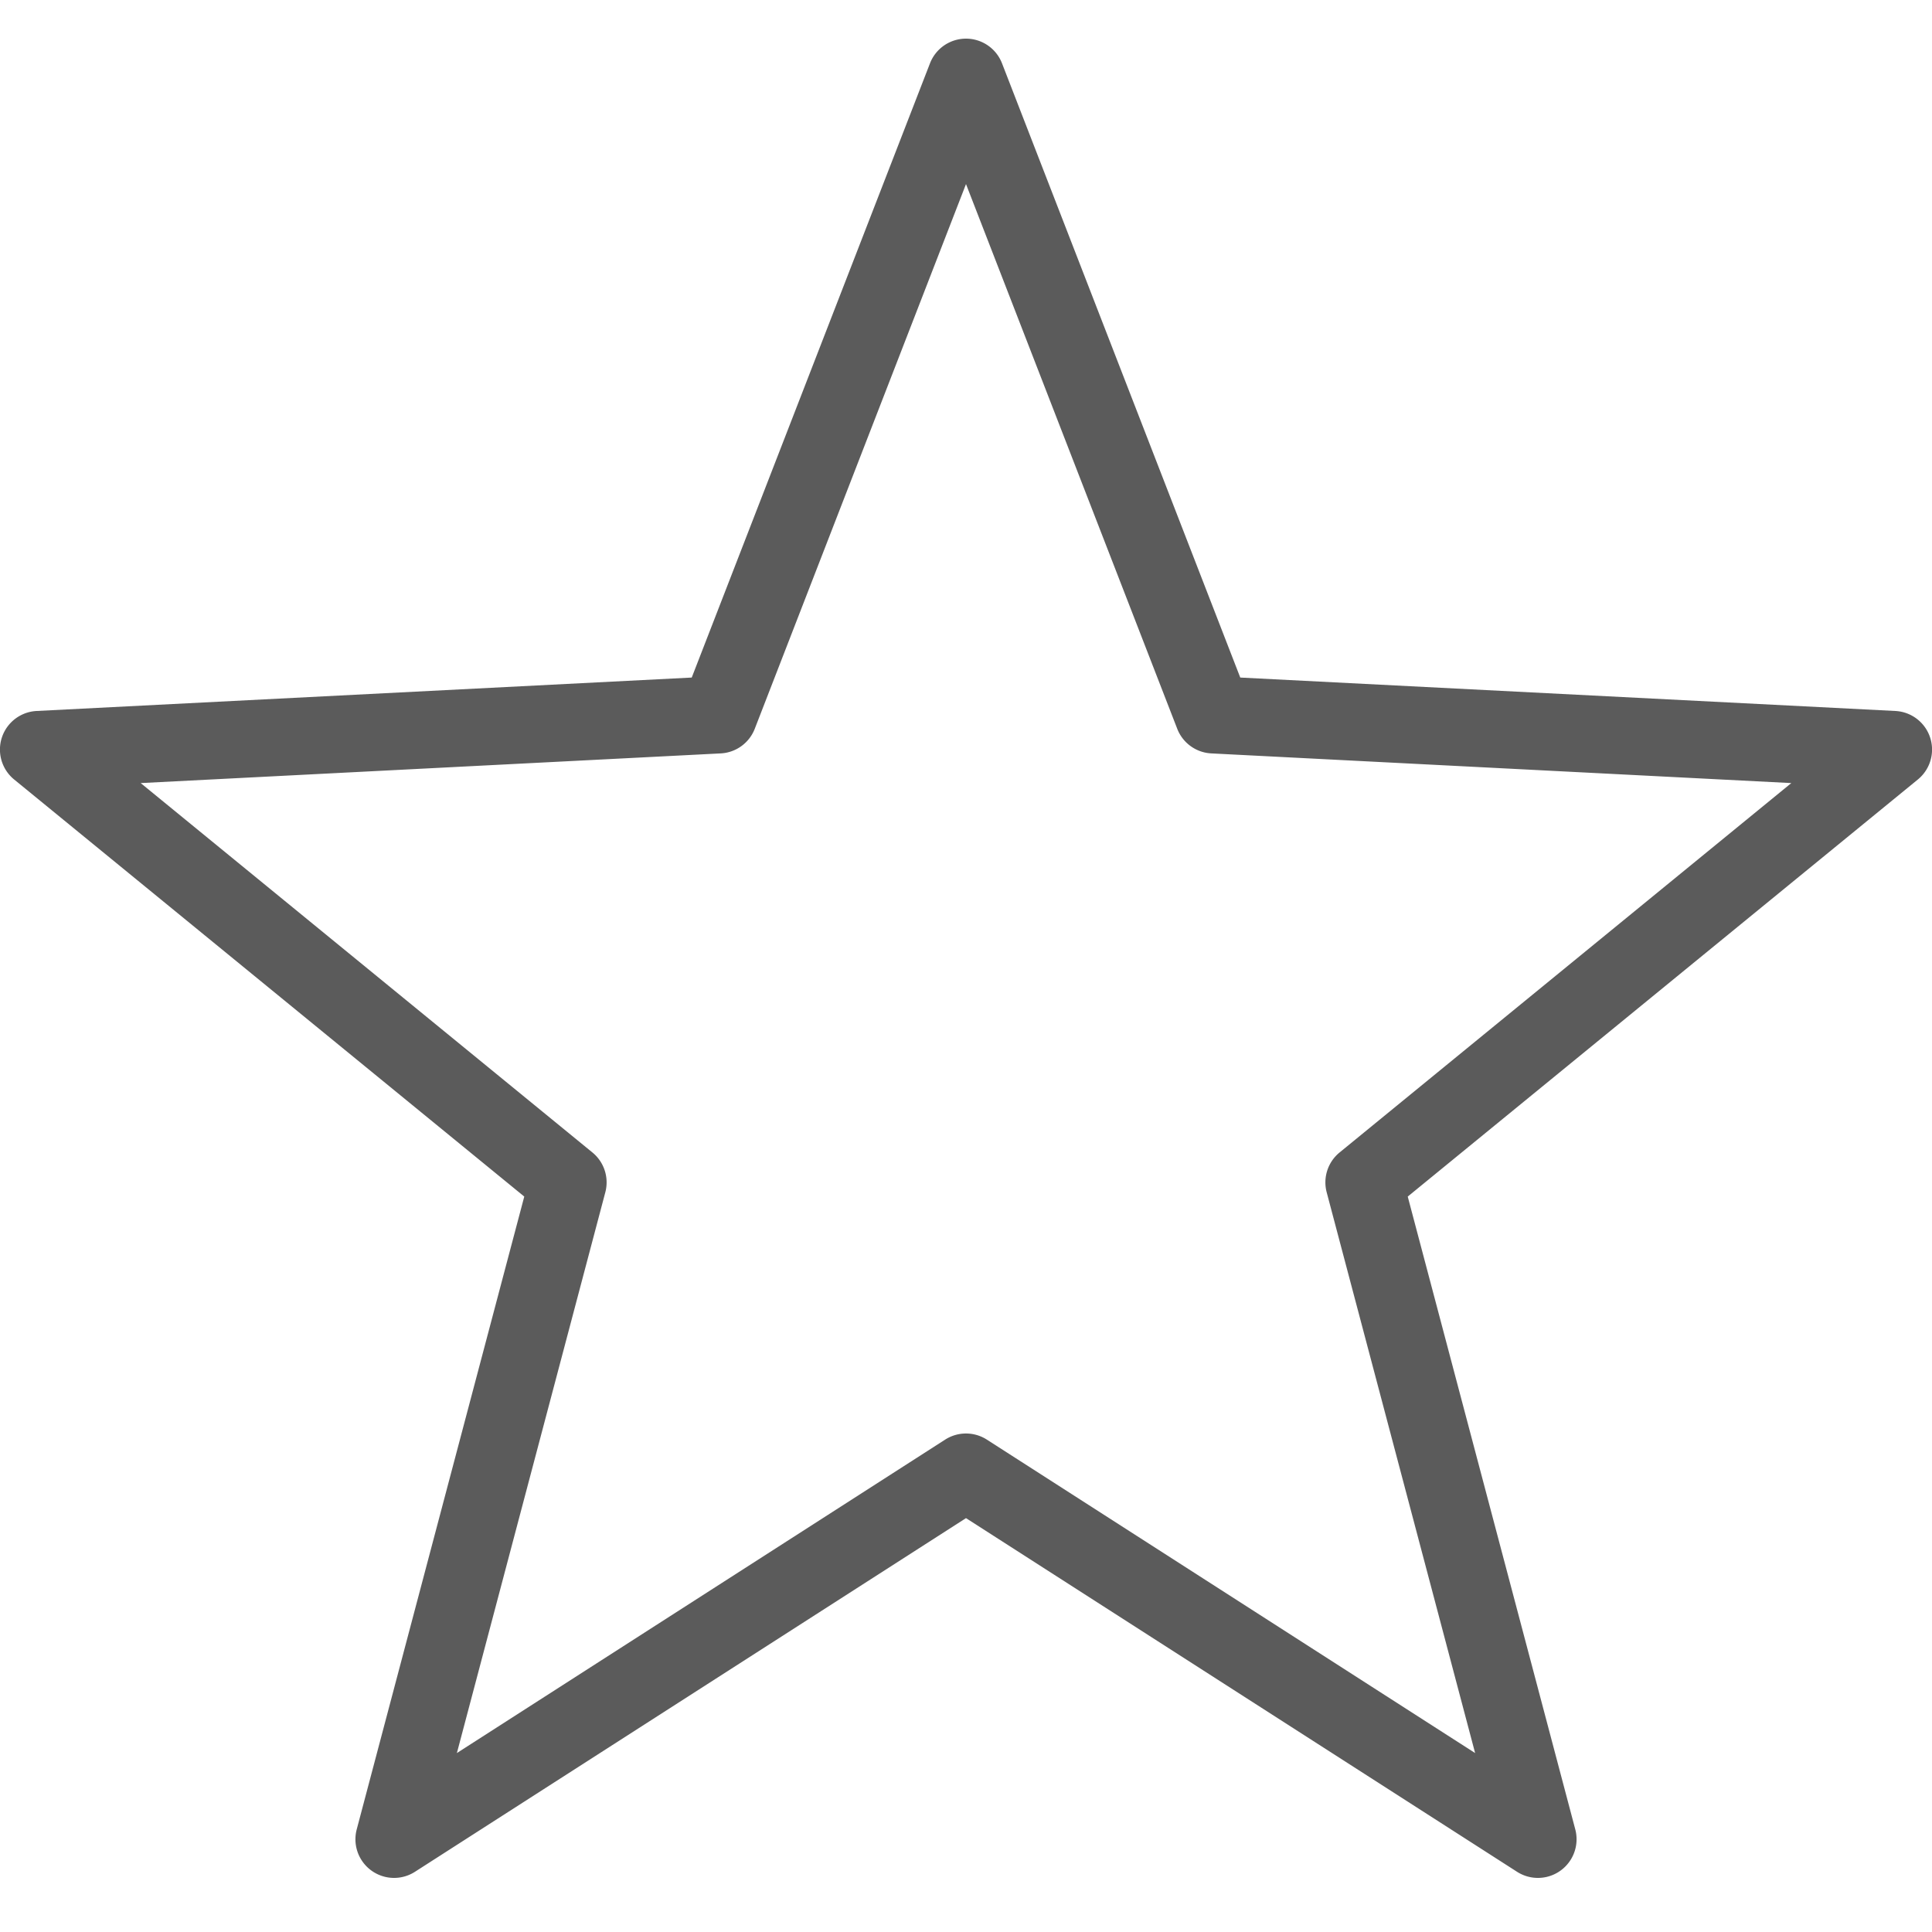 <svg xmlns="http://www.w3.org/2000/svg" viewBox="0 0 50 50">
  <path d="M25 1 A 1 1 0 0 0 24.068 1.639L17.902 17.535L0.949 18.4 A 1 1 0 0 0 0.367 20.174L13.568 30.967L9.232 47.344 A 1 1 0 0 0 10.74 48.441L25 39.289L39.26 48.441 A 1 1 0 0 0 40.768 47.344L36.432 30.967L49.633 20.174 A 1 1 0 0 0 49.051 18.4L32.098 17.535L25.932 1.639 A 1 1 0 0 0 25 1 z M 25 4.764L30.467 18.861 A 1 1 0 0 0 31.35 19.498L46.359 20.266L34.668 29.826 A 1 1 0 0 0 34.334 30.855L38.176 45.369L25.541 37.258 A 1 1 0 0 0 24.459 37.258L11.824 45.369L15.666 30.855 A 1 1 0 0 0 15.332 29.826L3.641 20.266L18.65 19.498 A 1 1 0 0 0 19.533 18.861L25 4.764 z" fill="#5B5B5B" />
</svg>